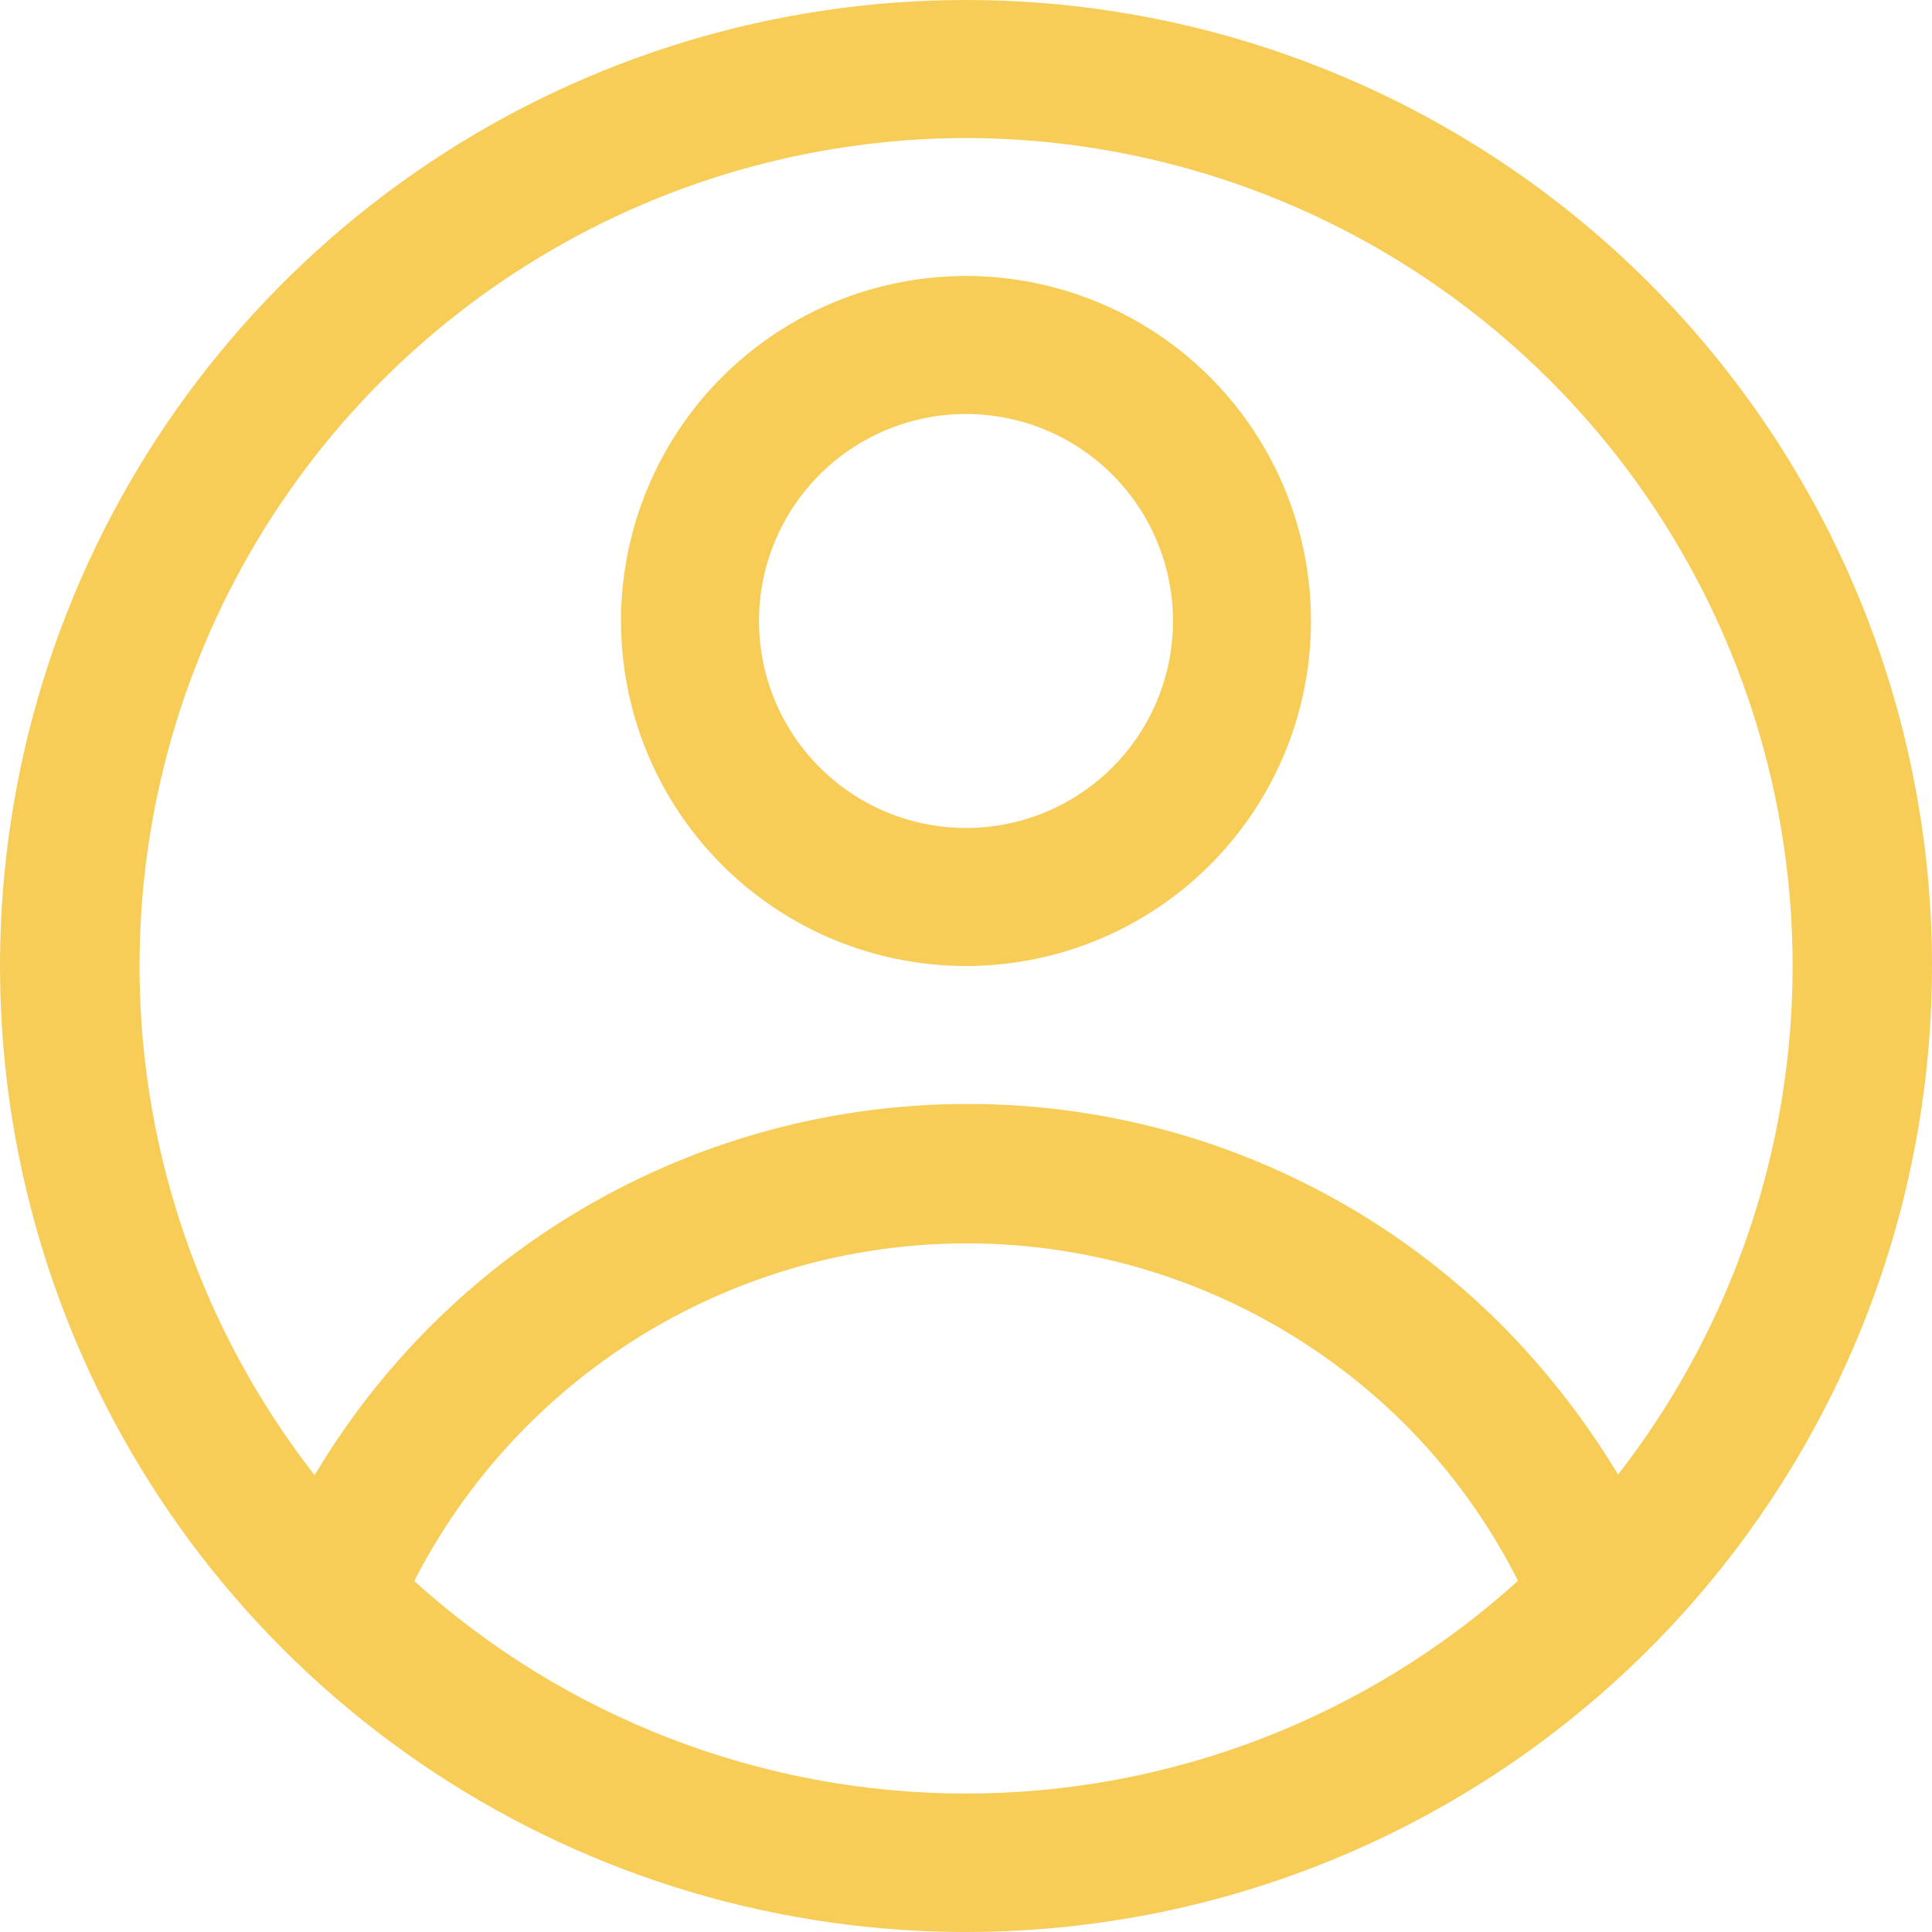 <svg width="56" height="56" viewBox="0 0 56 56" fill="none" xmlns="http://www.w3.org/2000/svg">
<path d="M28 0C22.462 0 17.049 1.642 12.444 4.719C7.839 7.796 4.251 12.168 2.131 17.285C0.012 22.401 -0.542 28.031 0.538 33.462C1.618 38.894 4.285 43.883 8.201 47.799C12.117 51.715 17.106 54.382 22.538 55.462C27.969 56.542 33.599 55.988 38.715 53.869C43.831 51.749 48.205 48.16 51.281 43.556C54.358 38.951 56 33.538 56 28C56 20.574 53.05 13.452 47.799 8.201C42.548 2.95 35.426 0 28 0ZM28 4C32.49 4.008 36.888 5.274 40.694 7.657C44.5 10.039 47.561 13.441 49.53 17.477C51.498 21.512 52.296 26.019 51.831 30.485C51.366 34.951 49.658 39.197 46.9 42.74C45.96 41.18 44.839 39.737 43.56 38.44C41.522 36.39 39.097 34.766 36.426 33.66C33.755 32.554 30.891 31.99 28 32C24.191 32.005 20.448 33 17.139 34.886C13.829 36.772 11.066 39.485 9.12 42.76C6.358 39.218 4.644 34.972 4.176 30.505C3.707 26.038 4.501 21.528 6.468 17.49C8.435 13.452 11.496 10.047 15.303 7.662C19.109 5.277 23.508 4.008 28 4ZM12 45.84C13.291 43.317 15.16 41.135 17.454 39.47C19.748 37.806 22.402 36.707 25.201 36.262C28 35.818 30.865 36.041 33.562 36.913C36.258 37.785 38.711 39.281 40.72 41.28C42.047 42.61 43.154 44.143 44 45.82C39.616 49.789 33.914 51.987 28 51.987C22.086 51.987 16.384 49.789 12 45.82V45.84ZM28 28C29.978 28 31.911 27.413 33.556 26.315C35.2 25.216 36.482 23.654 37.239 21.827C37.996 20 38.194 17.989 37.808 16.049C37.422 14.109 36.47 12.328 35.071 10.929C33.673 9.53 31.891 8.578 29.951 8.192C28.011 7.806 26 8.004 24.173 8.761C22.346 9.518 20.784 10.8 19.685 12.444C18.587 14.089 18 16.022 18 18C18 20.652 19.054 23.196 20.929 25.071C22.804 26.946 25.348 28 28 28ZM28 12C29.187 12 30.347 12.352 31.333 13.011C32.32 13.671 33.089 14.607 33.543 15.704C33.997 16.8 34.116 18.007 33.885 19.171C33.653 20.334 33.082 21.404 32.243 22.243C31.404 23.082 30.334 23.653 29.171 23.885C28.007 24.116 26.8 23.997 25.704 23.543C24.608 23.089 23.671 22.32 23.011 21.333C22.352 20.347 22 19.187 22 18C22 16.409 22.632 14.883 23.757 13.757C24.883 12.632 26.409 12 28 12Z" fill="#F7CC57"/>
</svg>
